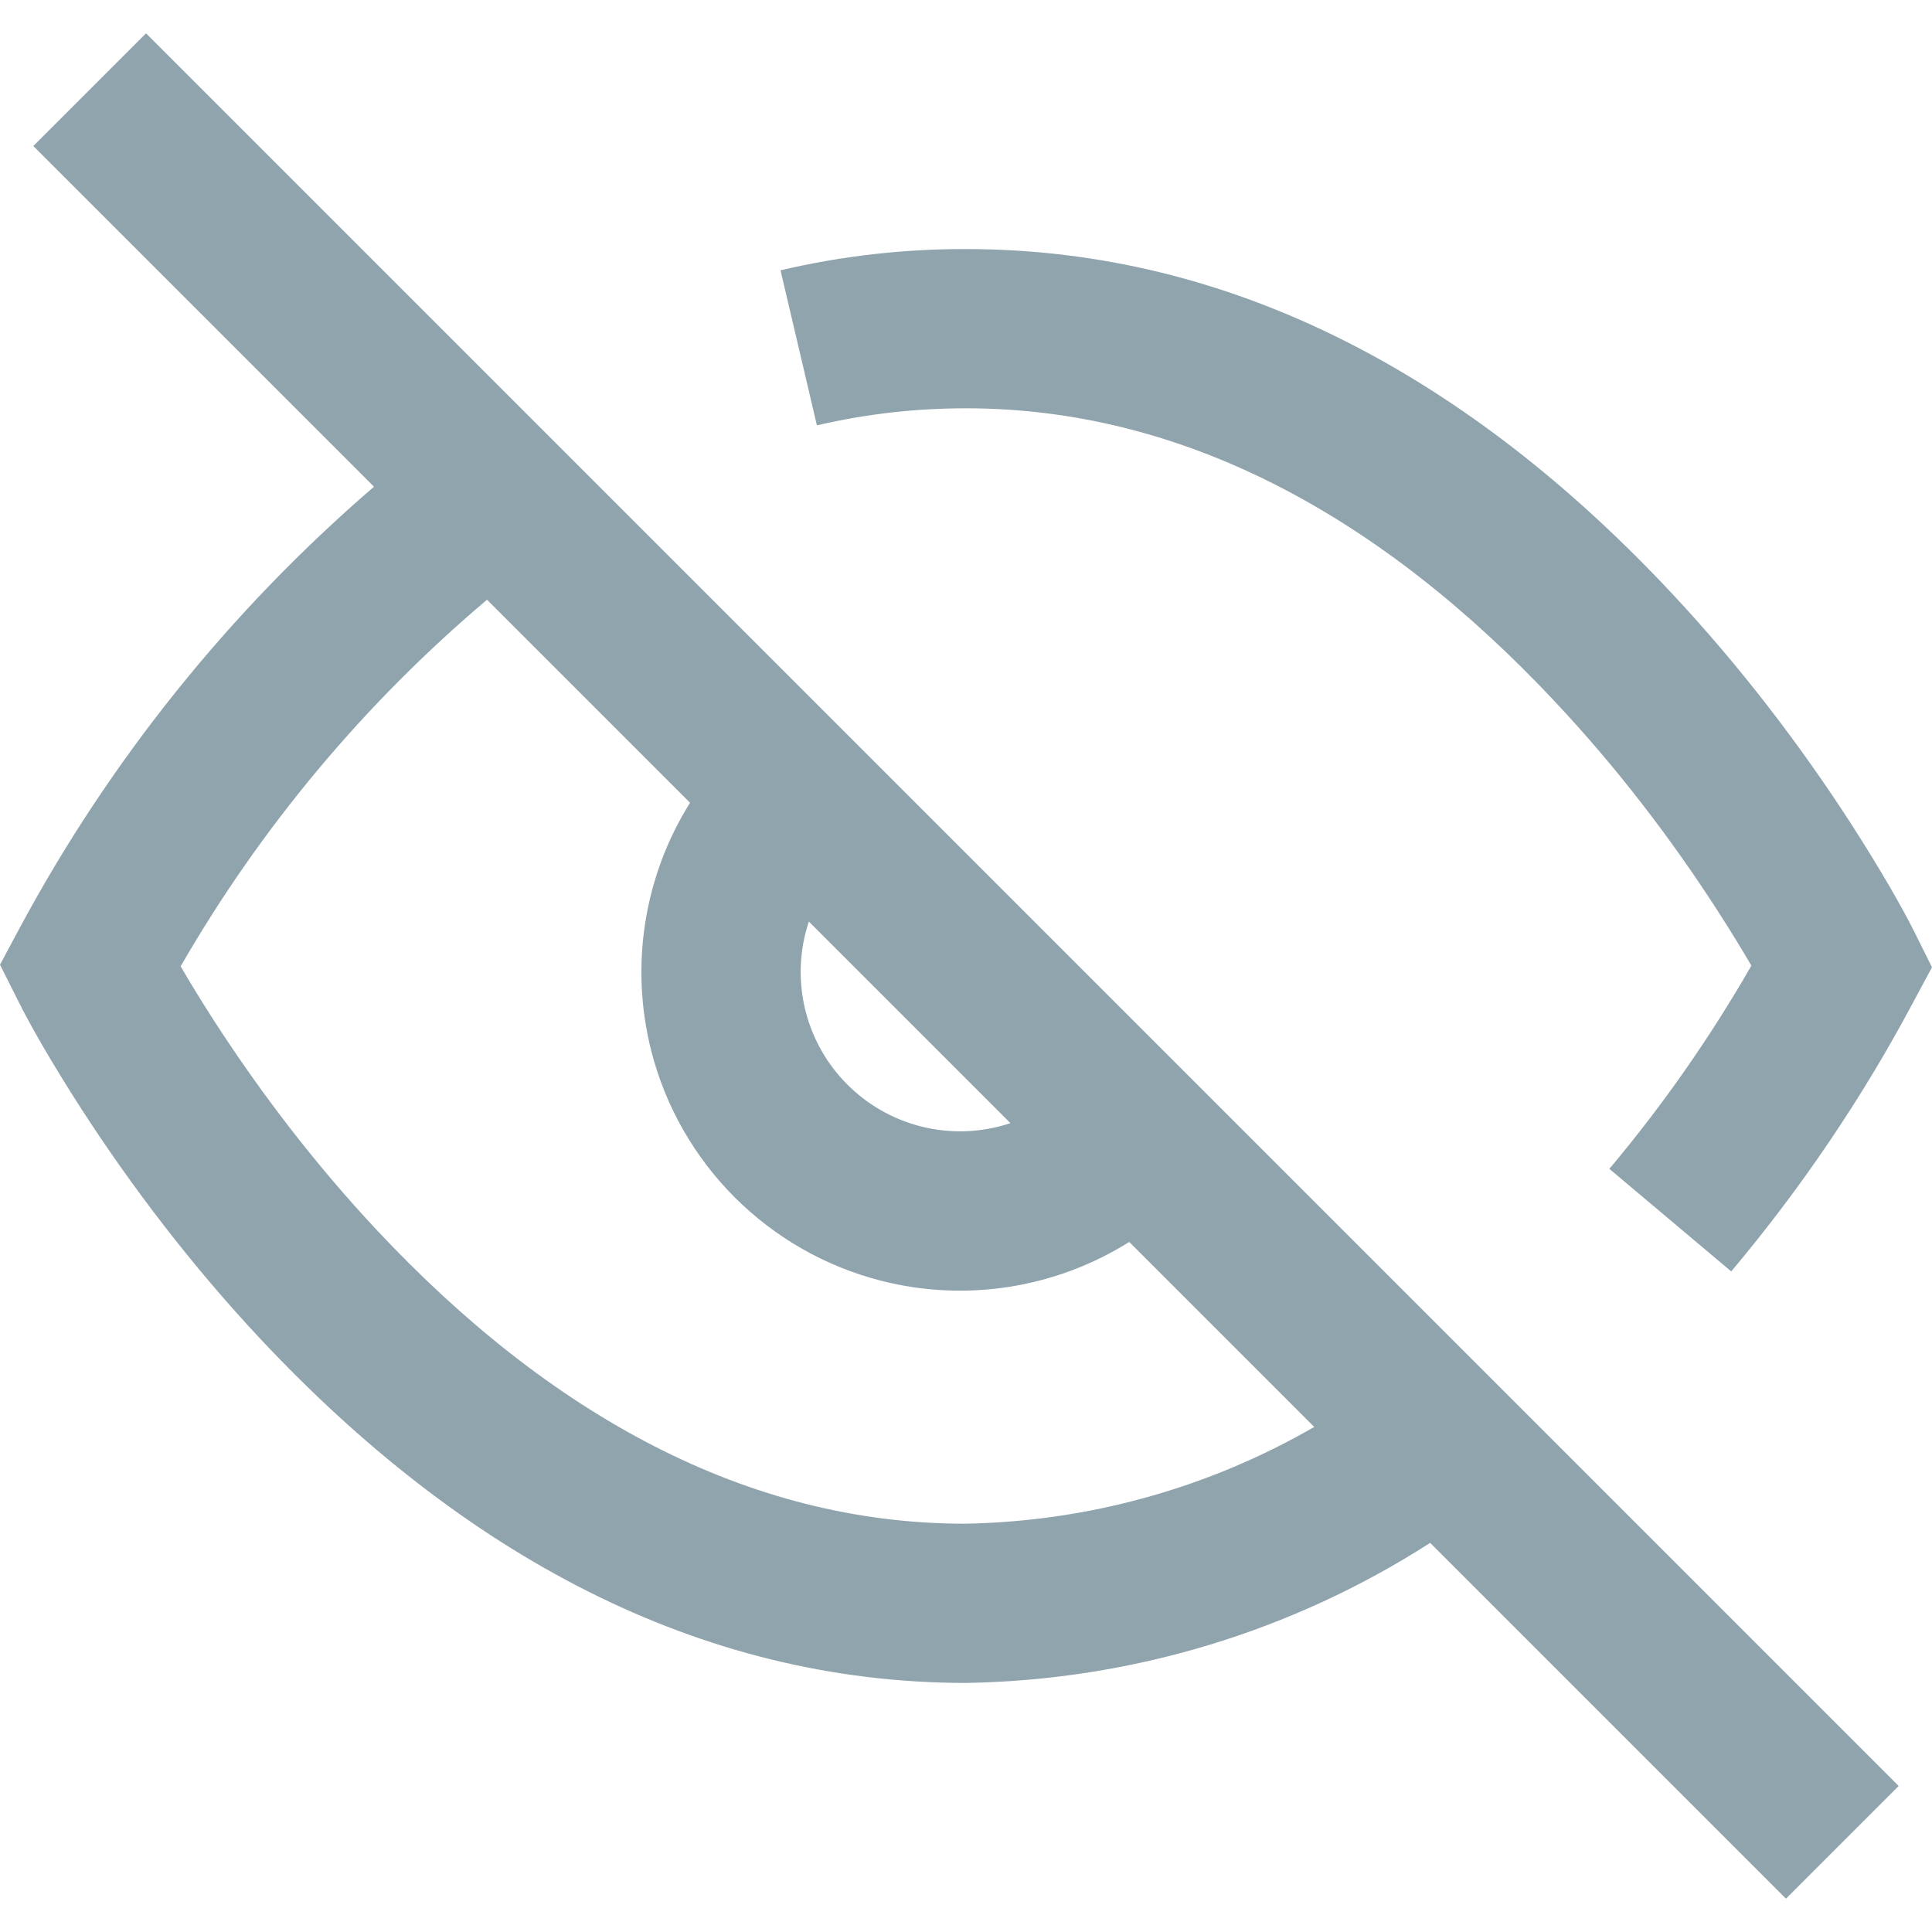 <?xml version="1.0" encoding="UTF-8"?>
<svg width="100%" height="100%" viewBox="0 0 12 12" version="1.1" xmlns="http://www.w3.org/2000/svg" xmlns:xlink="http://www.w3.org/1999/xlink">
    <!-- Generator: Sketch 55.1 (78136) - https://sketchapp.com -->
    <title>icon / 12 px / unseen</title>
    <desc>Created with Sketch.</desc>
    <g id="icon-/-12-px-/-unseen" stroke="none" stroke-width="1" fill="none" fill-rule="evenodd">
        <rect id="Rectangle" x="0" y="0" width="12" height="12"></rect>
        <path d="M8.163,8.863 L7.014,7.714 C6.561,7.998 6.005,8.091 5.473,7.955 C4.772,7.776 4.224,7.228 4.045,6.527 C3.91,5.995 4.002,5.439 4.286,4.986 L3.025,3.725 C2.264,4.368 1.62,5.138 1.122,6.002 C1.179,6.1 1.25,6.217 1.336,6.35 C1.621,6.79 1.957,7.231 2.341,7.641 C3.415,8.787 4.642,9.464 5.992,9.464 C6.758,9.451 7.505,9.243 8.163,8.863 Z M8.883,9.583 C8.027,10.133 7.031,10.436 6,10.453 C4.328,10.453 2.864,9.645 1.619,8.318 C1.191,7.861 0.82,7.374 0.505,6.887 C0.315,6.592 0.184,6.36 0.115,6.221 L-3.46389584e-14,5.992 L0.121,5.766 C0.681,4.723 1.428,3.793 2.323,3.023 L0.207,0.907 L0.907,0.207 L11.793,11.093 L11.093,11.793 L8.883,9.583 Z M5.024,5.724 C4.965,5.901 4.956,6.094 5.004,6.282 C5.094,6.633 5.368,6.906 5.718,6.996 C5.906,7.044 6.099,7.035 6.276,6.976 L5.024,5.724 Z M10.664,5.65 C10.38,5.21 10.044,4.769 9.659,4.359 C8.585,3.213 7.358,2.536 5.999,2.536 C5.688,2.536 5.377,2.571 5.074,2.642 L4.848,1.679 C5.226,1.59 5.613,1.546 6,1.547 C7.672,1.547 9.137,2.354 10.381,3.682 C10.809,4.139 11.18,4.626 11.495,5.113 C11.685,5.408 11.816,5.64 11.886,5.779 L12,6.008 L11.879,6.233 C11.563,6.826 11.185,7.383 10.753,7.897 L9.996,7.26 C10.327,6.866 10.622,6.444 10.878,5.998 C10.822,5.901 10.75,5.783 10.664,5.65 Z" id="Combined-Shape" fill="#90A4AE" fill-rule="nonzero"></path>
    </g>
</svg>